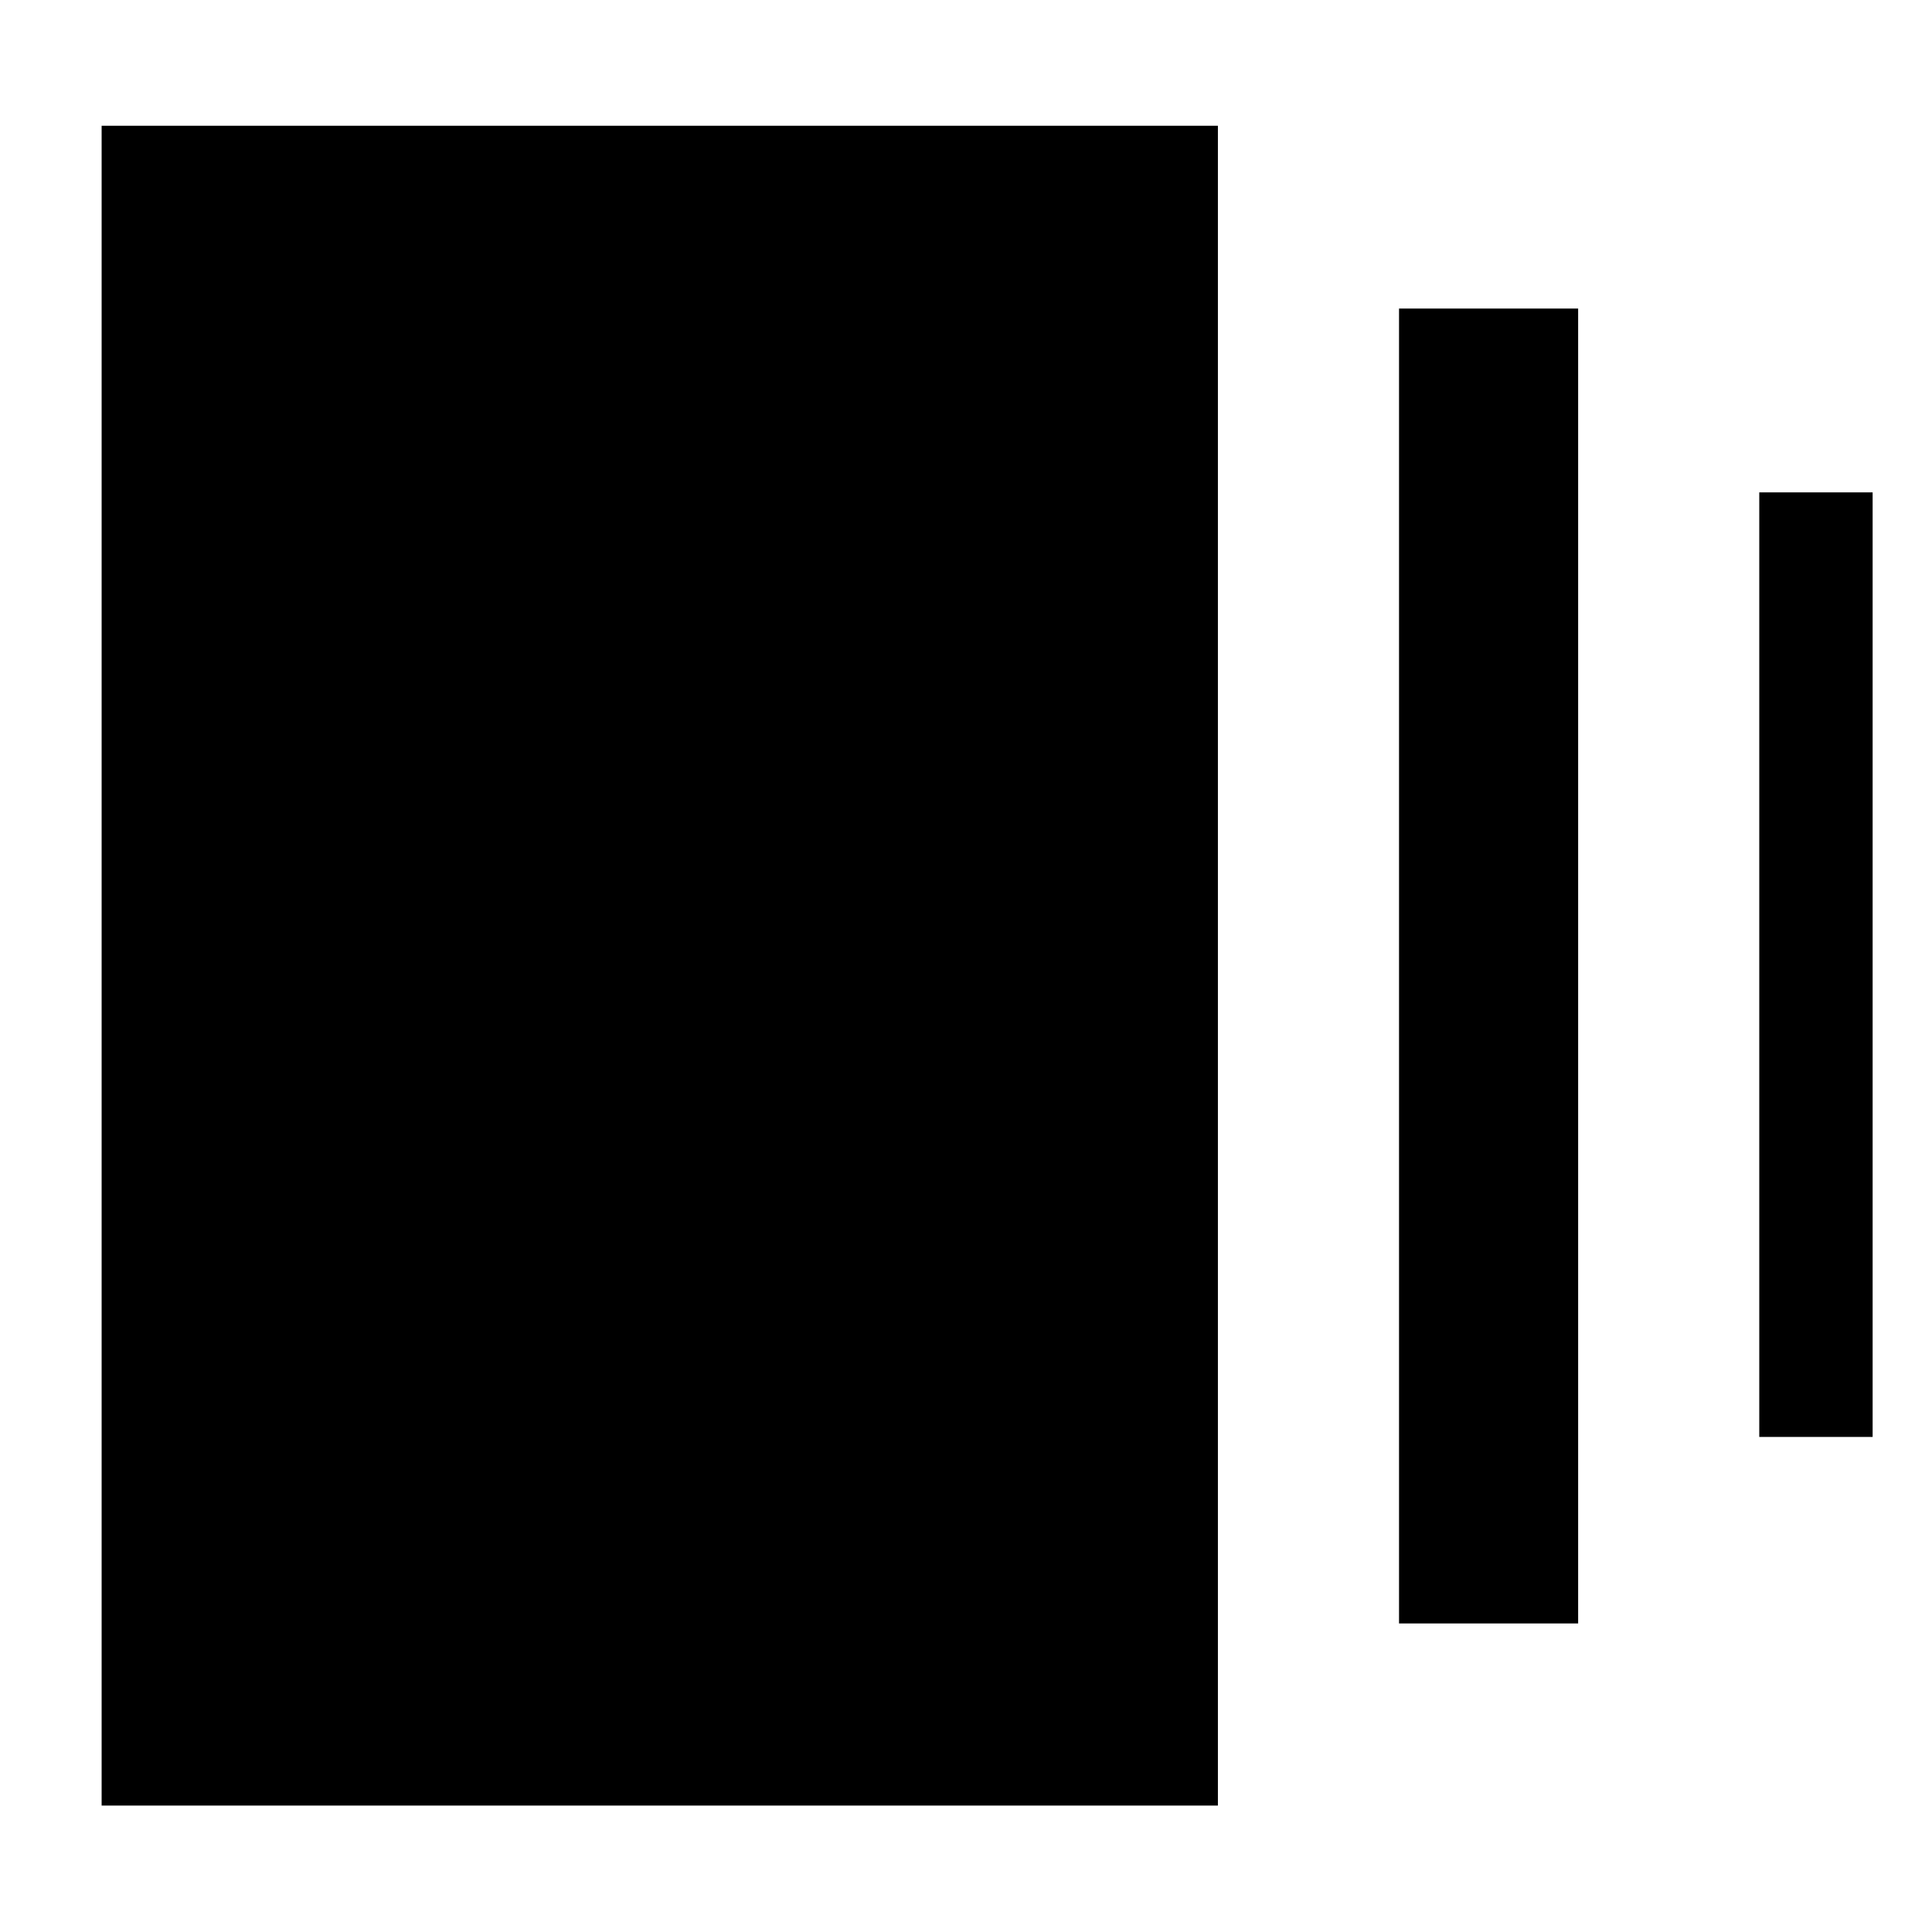 <svg xmlns="http://www.w3.org/2000/svg" height="40" viewBox="0 -960 960 960" width="40"><path d="M695.17-153.33v-653.34h89v653.34h-89ZM50.5-62.83V-897.5h554.67v834.67H50.5ZM874.17-246v-469.33h56.33V-246h-56.33Z"/></svg>